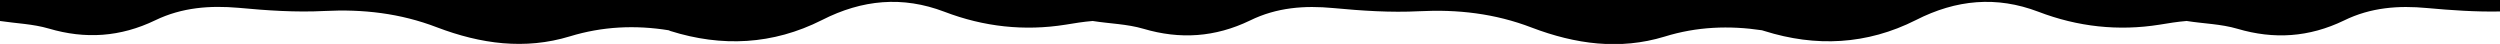 <?xml version="1.0" encoding="utf-8"?>
<!-- Generator: Adobe Illustrator 19.0.0, SVG Export Plug-In . SVG Version: 6.00 Build 0)  -->
<svg version="1.1" id="レイヤー_1" xmlns="http://www.w3.org/2000/svg" xmlns:xlink="http://www.w3.org/1999/xlink" x="0px"
	 y="0px" viewBox="0 0 1024 18" style="enable-background:new 0 0 1024 18;" xml:space="preserve">
<g>
	<path id="XMLID_1_" d="M0,0v8.6c6.7,1,13.5,1.2,20,3.1c14.9,4.4,29.3,3.5,43.6-3.4C74.6,3,86,2.2,97.7,3.2
		c11.7,1.1,23.5,1.9,35.2,1.3c15.7-0.8,31,0.9,46.1,6.7c17.9,6.8,36,9.3,54.4,3.7c13.4-4.1,26.9-4.7,40.5-2.5
		c0.2,0.1,0.5,0.2,0.7,0.3c21,6.6,41.9,5.7,62.1-4.5c16.5-8.4,33-9.9,50.1-3.4c16.2,6.2,32.8,8,49.7,5.3c3.6-0.6,7.3-1.2,11-1.5
		c0-0.2,0.1,0.2,0.1,0c6.9,1.1,14,1.2,20.8,3.2c14.9,4.4,29.3,3.5,43.6-3.4c11-5.4,22.4-6.2,34.1-5.1c11.7,1.1,23.5,1.9,35.2,1.3
		c15.7-0.8,31,0.9,46.1,6.7c17.9,6.8,36,9.3,54.4,3.7c13.2-4.1,26.5-4.6,39.9-2.6c0.3,0.1,0.7,0.2,1,0.3c21,6.6,41.9,5.7,62.1-4.5
		c16.5-8.4,33-9.9,50.1-3.4c16.2,6.2,32.8,8,49.7,5.3c3.6-0.6,7.3-1.2,11-1.5c0-0.2,0.1,0.2,0.1,0c6.9,1.1,14,1.2,20.8,3.2
		c14.9,4.4,29.3,3.5,43.6-3.4c11-5.4,22.4-6.2,34.1-5.1c9.9,0.9,19.9,1.6,29.9,1.4V0H0z"/>
</g>
</svg>
